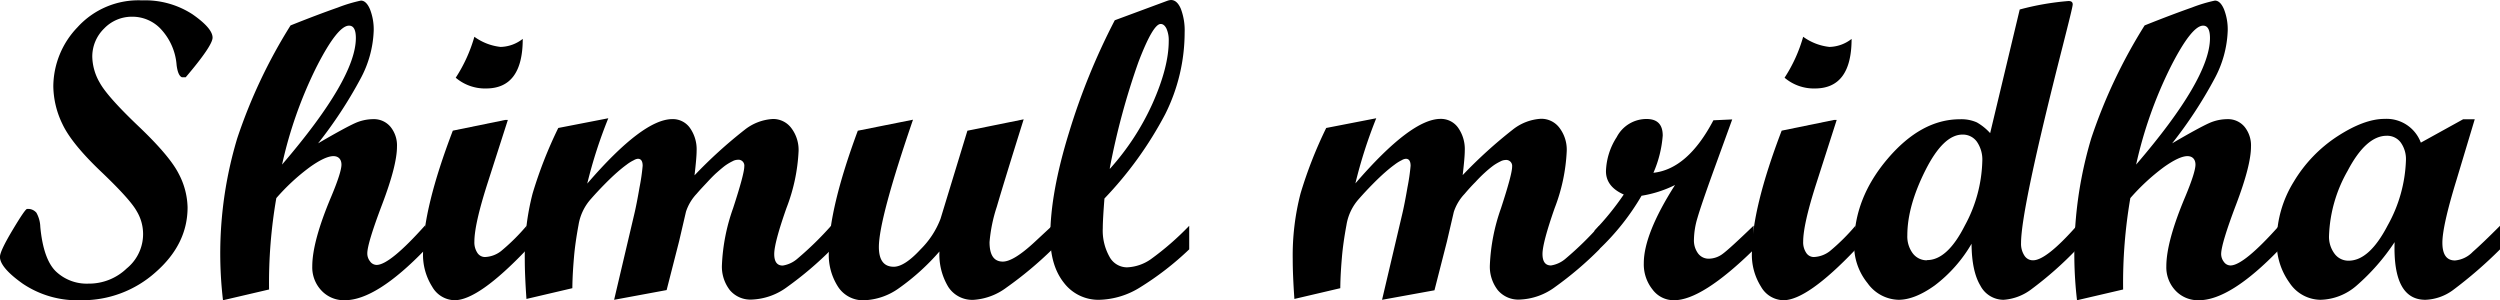 <svg
  id="Layer_1"
  data-name="Layer 1"
  xmlns="http://www.w3.org/2000/svg"
  viewBox="0 0 465.14 55.86"
  fill="currentColor"
>
  <path
    d="M300.29,402.5q0,1.5-5,7.38h-.69c-.52-.2-.84-1-1-2.26a11,11,0,0,0-2.73-6.49,7.25,7.25,0,0,0-5.54-2.52,7.13,7.13,0,0,0-5.23,2.21,7.27,7.27,0,0,0-2.19,5.29,10,10,0,0,0,1.39,4.78c.93,1.7,3.33,4.41,7.21,8.1s6.38,6.65,7.48,8.84a14,14,0,0,1,1.65,6.25q0,6.85-5.94,12.06a20.41,20.41,0,0,1-13.91,5.22A18.19,18.19,0,0,1,265,448.3c-2.84-2-4.27-3.7-4.27-5,0-.72.79-2.39,2.35-5s2.46-3.92,2.69-3.92a2,2,0,0,1,1.75.71,5.76,5.76,0,0,1,.72,2.64q.57,6,2.9,8.27a8.32,8.32,0,0,0,6.06,2.27,10.11,10.11,0,0,0,7.12-2.83,8.23,8.23,0,0,0,1.86-10.64q-1.19-2.18-6.66-7.39t-7.17-8.84a16.53,16.53,0,0,1-1.69-7,16,16,0,0,1,4.5-11,15.3,15.3,0,0,1,12-5,16.16,16.16,0,0,1,9.41,2.6Q300.29,400.77,300.29,402.5Z"
    transform="translate(-260.74 -395.5)"
  />
  <path
    d="M339.88,441.89q-9.12,9.47-15,9.47a5.73,5.73,0,0,1-4.32-1.79,6.26,6.26,0,0,1-1.72-4.52q0-4.62,3.54-13c1.26-3,1.89-5,1.89-5.92s-.5-1.58-1.5-1.58-2.52.7-4.46,2.1a38.79,38.79,0,0,0-6.16,5.71,92.26,92.26,0,0,0-1.35,17l-8.57,2a74.3,74.3,0,0,1,2.65-30.13,97.43,97.43,0,0,1,9.92-21q5-2,8.8-3.33a27.54,27.54,0,0,1,4.29-1.29c.66,0,1.23.54,1.69,1.62a10.28,10.28,0,0,1,.69,4,20.26,20.26,0,0,1-2.5,9,81.12,81.12,0,0,1-7.85,11.94c3.42-2,5.69-3.22,6.82-3.73a8.34,8.34,0,0,1,3.47-.77,4,4,0,0,1,3.17,1.41,5.46,5.46,0,0,1,1.22,3.71q0,3.47-2.76,10.74t-2.76,9.11a2.34,2.34,0,0,0,.52,1.5,1.51,1.51,0,0,0,1.21.65q2.46,0,9.08-7.42Zm-26.66-15.77q13.72-16,13.73-23.54c0-1.54-.42-2.31-1.27-2.31q-2.12,0-6,7.58A78.8,78.8,0,0,0,313.22,426.12Z"
    transform="translate(-260.74 -395.5)"
  />
  <path
    d="M358.77,441.89q-9,9.47-13.47,9.47a4.92,4.92,0,0,1-4.15-2.52,11.1,11.1,0,0,1-1.7-6.33q0-8.2,5.54-22.7l9.78-2h.46l-3.85,12Q349,437.28,349,440.47a3.53,3.53,0,0,0,.55,2.06,1.68,1.68,0,0,0,1.41.79,5.18,5.18,0,0,0,3-1.1,37.65,37.65,0,0,0,4.79-4.75ZM358,402.73q0,9.22-6.81,9.23a8.41,8.41,0,0,1-5.66-2,27.93,27.93,0,0,0,3.47-7.62,10.14,10.14,0,0,0,4.88,1.89A6.91,6.91,0,0,0,358,402.73Z"
    transform="translate(-260.74 -395.5)"
  />
  <path
    d="M415.43,441.89a64.89,64.89,0,0,1-8.23,7,11.76,11.76,0,0,1-6.66,2.35,5,5,0,0,1-4-1.75,7.1,7.1,0,0,1-1.48-4.71,35.85,35.85,0,0,1,2.08-10.55q2.08-6.37,2.08-7.77a1.1,1.1,0,0,0-1.27-1.23,2.08,2.08,0,0,0-.92.27,9.74,9.74,0,0,0-1.31.77c-.49.36-1,.8-1.58,1.31s-1.15,1.1-1.77,1.77-1.33,1.4-2,2.19a8.86,8.86,0,0,0-2,3.35l-1.28,5.5-2.32,9.08L375,451.28l3.73-15.85c.28-1.16.62-2.85,1-5.08a37.36,37.36,0,0,0,.58-4c0-.87-.3-1.31-.89-1.31a1.82,1.82,0,0,0-.76.27,7.44,7.44,0,0,0-1.31.81c-.57.41-1.17.9-1.81,1.46s-1.44,1.32-2.23,2.12-1.72,1.78-2.62,2.81a9.52,9.52,0,0,0-2.31,4.84c-.41,2.21-.69,4.18-.84,5.93s-.29,3.69-.31,5.84l-8.54,2q-.31-4.43-.31-7.38a45.89,45.89,0,0,1,1.46-12.26,79.85,79.85,0,0,1,4.77-12.17l9.31-1.81A87.2,87.2,0,0,0,370,429.66q10.35-12,15.85-12a3.91,3.91,0,0,1,3.25,1.63,6.9,6.9,0,0,1,1.25,4.29c0,.82-.13,2.34-.39,4.54a86.58,86.58,0,0,1,9.34-8.48,9.28,9.28,0,0,1,5.21-2,4.21,4.21,0,0,1,3.46,1.69,6.71,6.71,0,0,1,1.35,4.31,33.57,33.57,0,0,1-2.26,10.58q-2.27,6.46-2.27,8.54c0,1.44.53,2.15,1.58,2.15a5.44,5.44,0,0,0,2.78-1.32,60.69,60.69,0,0,0,6.24-6.1Z"
    transform="translate(-260.74 -395.5)"
  />
  <path
    d="M456.52,441.89A69.67,69.67,0,0,1,448,449a11.44,11.44,0,0,1-6.16,2.29,5.31,5.31,0,0,1-4.67-2.42,11.63,11.63,0,0,1-1.64-6.58,42.15,42.15,0,0,1-7.58,6.86,11.83,11.83,0,0,1-6.54,2.22,5.54,5.54,0,0,1-4.69-2.43,10.93,10.93,0,0,1-1.77-6.58q0-8,5.39-22.54l10.27-2.05q-6.33,18.45-6.35,23.67,0,3.69,2.77,3.69c1.33,0,3-1.08,5-3.25a16,16,0,0,0,3.7-5.67l5-16.39,10.47-2.12q-3.63,11.58-5,16.27a28.44,28.44,0,0,0-1.35,6.58c0,2.42.82,3.62,2.47,3.62q2,0,5.93-3.65l3.23-3Z"
    transform="translate(-260.74 -395.5)"
  />
  <path
    d="M482,441.89a55.4,55.4,0,0,1-9.18,7.1,15,15,0,0,1-7.52,2.29,8.06,8.06,0,0,1-6.63-3.19q-2.52-3.19-2.52-8.58,0-8.08,3.5-19.39a122.58,122.58,0,0,1,8.5-20.85l9.77-3.62a2.53,2.53,0,0,1,.69-.15c.75,0,1.36.54,1.83,1.63a11.34,11.34,0,0,1,.71,4.41,34,34,0,0,1-3.61,15.19,69.24,69.24,0,0,1-11.31,15.7c-.21,2.67-.31,4.5-.31,5.5a9.94,9.94,0,0,0,1.23,5.31,3.72,3.72,0,0,0,3.27,2,8.29,8.29,0,0,0,4.42-1.5,52.75,52.75,0,0,0,7.16-6.23Zm-14.74-15a47,47,0,0,0,7.93-12.17q3-6.75,3-11.6a5.29,5.29,0,0,0-.42-2.29q-.43-.87-1.08-.87-1.43,0-4.14,7.09A133.6,133.6,0,0,0,467.21,426.85Z"
    transform="translate(-260.74 -395.5)"
  />
  <path
    d="M558.31,441.89a64.89,64.89,0,0,1-8.23,7,11.76,11.76,0,0,1-6.66,2.35,5,5,0,0,1-4-1.75,7.1,7.1,0,0,1-1.48-4.71A35.85,35.85,0,0,1,540,434.27q2.09-6.37,2.08-7.77a1.11,1.11,0,0,0-1.27-1.23,2.08,2.08,0,0,0-.92.27,9.16,9.16,0,0,0-1.31.77,19.79,19.79,0,0,0-1.58,1.31q-.84.76-1.77,1.77c-.67.67-1.33,1.4-2,2.19a8.86,8.86,0,0,0-2,3.35l-1.28,5.5-2.32,9.08-9.75,1.77,3.73-15.85c.28-1.16.62-2.85,1-5.08a37.36,37.36,0,0,0,.58-4c0-.87-.3-1.31-.89-1.31a1.85,1.85,0,0,0-.77.27,7.79,7.79,0,0,0-1.3.81c-.57.41-1.17.9-1.81,1.46s-1.44,1.32-2.23,2.12-1.72,1.78-2.62,2.81a9.52,9.52,0,0,0-2.31,4.84c-.41,2.21-.69,4.18-.84,5.93s-.29,3.69-.31,5.84l-8.54,2q-.31-4.43-.31-7.38a45.89,45.89,0,0,1,1.46-12.26,79.85,79.85,0,0,1,4.77-12.17l9.31-1.81a87.2,87.2,0,0,0-3.88,12.12q10.35-12,15.85-12a3.91,3.91,0,0,1,3.25,1.63,6.9,6.9,0,0,1,1.25,4.29c0,.82-.13,2.34-.39,4.54a86.58,86.58,0,0,1,9.34-8.48,9.28,9.28,0,0,1,5.21-2,4.21,4.21,0,0,1,3.46,1.69,6.71,6.71,0,0,1,1.35,4.31A33.57,33.57,0,0,1,550,434.2q-2.26,6.46-2.27,8.54c0,1.44.53,2.15,1.58,2.15a5.44,5.44,0,0,0,2.78-1.32,60.69,60.69,0,0,0,6.24-6.1Z"
    transform="translate(-260.74 -395.5)"
  />
  <path
    d="M587.09,441.89q-9.66,9.47-14.89,9.47a4.9,4.9,0,0,1-4-2,7.48,7.48,0,0,1-1.62-4.9q0-5.43,5.81-14.54a21.72,21.72,0,0,1-6.23,2,44.66,44.66,0,0,1-7.85,9.92h-.88v-3.46a51.13,51.13,0,0,0,5.42-6.69q-3.32-1.47-3.31-4.35a12.35,12.35,0,0,1,2-6.33,6.23,6.23,0,0,1,5.56-3.37q3,0,3,3.08a21.29,21.29,0,0,1-1.73,6.93q6.39-.7,11.16-9.77l3.5-.16-3.58,9.85q-2.24,6.22-2.89,8.48a14.71,14.71,0,0,0-.65,4,4.08,4.08,0,0,0,.75,2.58,2.43,2.43,0,0,0,2,1,4.36,4.36,0,0,0,2.65-.94q1.27-.94,5.7-5.21Z"
    transform="translate(-260.74 -395.5)"
  />
  <path
    d="M606,441.89q-9,9.47-13.46,9.47a4.91,4.91,0,0,1-4.15-2.52,11.1,11.1,0,0,1-1.7-6.33q0-8.2,5.54-22.7l9.77-2h.47l-3.85,12q-2.39,7.47-2.39,10.66a3.53,3.53,0,0,0,.56,2.06,1.68,1.68,0,0,0,1.41.79,5.18,5.18,0,0,0,3-1.1,37.77,37.77,0,0,0,4.78-4.75Zm-.76-39.16q0,9.22-6.81,9.23a8.41,8.41,0,0,1-5.66-2,27.62,27.62,0,0,0,3.46-7.62,10.2,10.2,0,0,0,4.89,1.89A6.93,6.93,0,0,0,605.25,402.73Z"
    transform="translate(-260.74 -395.5)"
  />
  <path
    d="M647.1,441.89a66.59,66.59,0,0,1-8.44,7.45,9.66,9.66,0,0,1-5.14,1.94,4.88,4.88,0,0,1-4.33-2.66c-1.06-1.77-1.61-4.36-1.63-7.77a26.28,26.28,0,0,1-6.87,7.77q-3.71,2.65-6.71,2.66a7.29,7.29,0,0,1-5.77-3.1,11.17,11.17,0,0,1-2.5-7.25q0-8.58,6.25-15.91t13.44-7.33a7.09,7.09,0,0,1,3.14.58,10.08,10.08,0,0,1,2.48,2l5.5-23a49.93,49.93,0,0,1,9.09-1.58c.51,0,.77.21.77.62s-.64,2.94-1.92,8q-7.69,30.16-7.69,36.39a4,4,0,0,0,.62,2.35,1.85,1.85,0,0,0,1.61.88q2.46,0,8.1-6.38Zm-27.81,2q3.76,0,7-6.39a26.36,26.36,0,0,0,3.27-12,5.87,5.87,0,0,0-1-3.62,3.21,3.21,0,0,0-2.68-1.34q-3.57,0-6.92,6.67t-3.35,12.06a5.26,5.26,0,0,0,1,3.35A3.25,3.25,0,0,0,619.29,443.93Z"
    transform="translate(-260.74 -395.5)"
  />
  <path
    d="M684.84,441.89q-9.12,9.47-15,9.47a5.74,5.74,0,0,1-4.33-1.79,6.29,6.29,0,0,1-1.71-4.52q0-4.62,3.54-13c1.25-3,1.88-5,1.88-5.92s-.5-1.58-1.5-1.58-2.51.7-4.46,2.1a39.22,39.22,0,0,0-6.16,5.71,93.23,93.23,0,0,0-1.34,17l-8.58,2a74.88,74.88,0,0,1,2.65-30.13,97.5,97.5,0,0,1,9.93-21q5-2,8.79-3.33a27.54,27.54,0,0,1,4.29-1.29c.66,0,1.23.54,1.69,1.62a10.28,10.28,0,0,1,.69,4,20.26,20.26,0,0,1-2.5,9,80.93,80.93,0,0,1-7.84,11.94c3.41-2,5.68-3.22,6.81-3.73a8.37,8.37,0,0,1,3.47-.77,4,4,0,0,1,3.18,1.41,5.5,5.5,0,0,1,1.21,3.71q0,3.47-2.76,10.74T674,442.74a2.4,2.4,0,0,0,.52,1.5,1.51,1.51,0,0,0,1.21.65q2.47,0,9.08-7.42Zm-26.66-15.77q13.74-16,13.74-23.54c0-1.54-.43-2.31-1.27-2.31q-2.13,0-6,7.58A78.79,78.79,0,0,0,658.18,426.12Z"
    transform="translate(-260.74 -395.5)"
  />
  <path
    d="M725.89,441.89a80.55,80.55,0,0,1-8.81,7.62,9.21,9.21,0,0,1-5.08,1.77q-6.07,0-5.73-10.73a39.8,39.8,0,0,1-7.1,8.11,10.58,10.58,0,0,1-6.71,2.62,7,7,0,0,1-5.75-3.18,12.63,12.63,0,0,1-2.37-7.79,21,21,0,0,1,3.17-11,26,26,0,0,1,8.14-8.46q5-3.24,8.77-3.23a6.79,6.79,0,0,1,6.73,4.42l7.87-4.35h2.16L717.78,429q-2.61,8.5-2.62,11.65c0,2.21.78,3.31,2.35,3.31a5.2,5.2,0,0,0,3.3-1.6q1.82-1.59,5.08-4.86ZM697.73,444q3.84,0,7.25-6.56a26.54,26.54,0,0,0,3.4-12.1,5.3,5.3,0,0,0-1-3.37,3.14,3.14,0,0,0-2.57-1.21q-3.86,0-7.29,6.54a26.13,26.13,0,0,0-3.45,12,5.27,5.27,0,0,0,1,3.37A3.18,3.18,0,0,0,697.73,444Z"
    transform="translate(-260.74 -395.5)"
  />
</svg>
